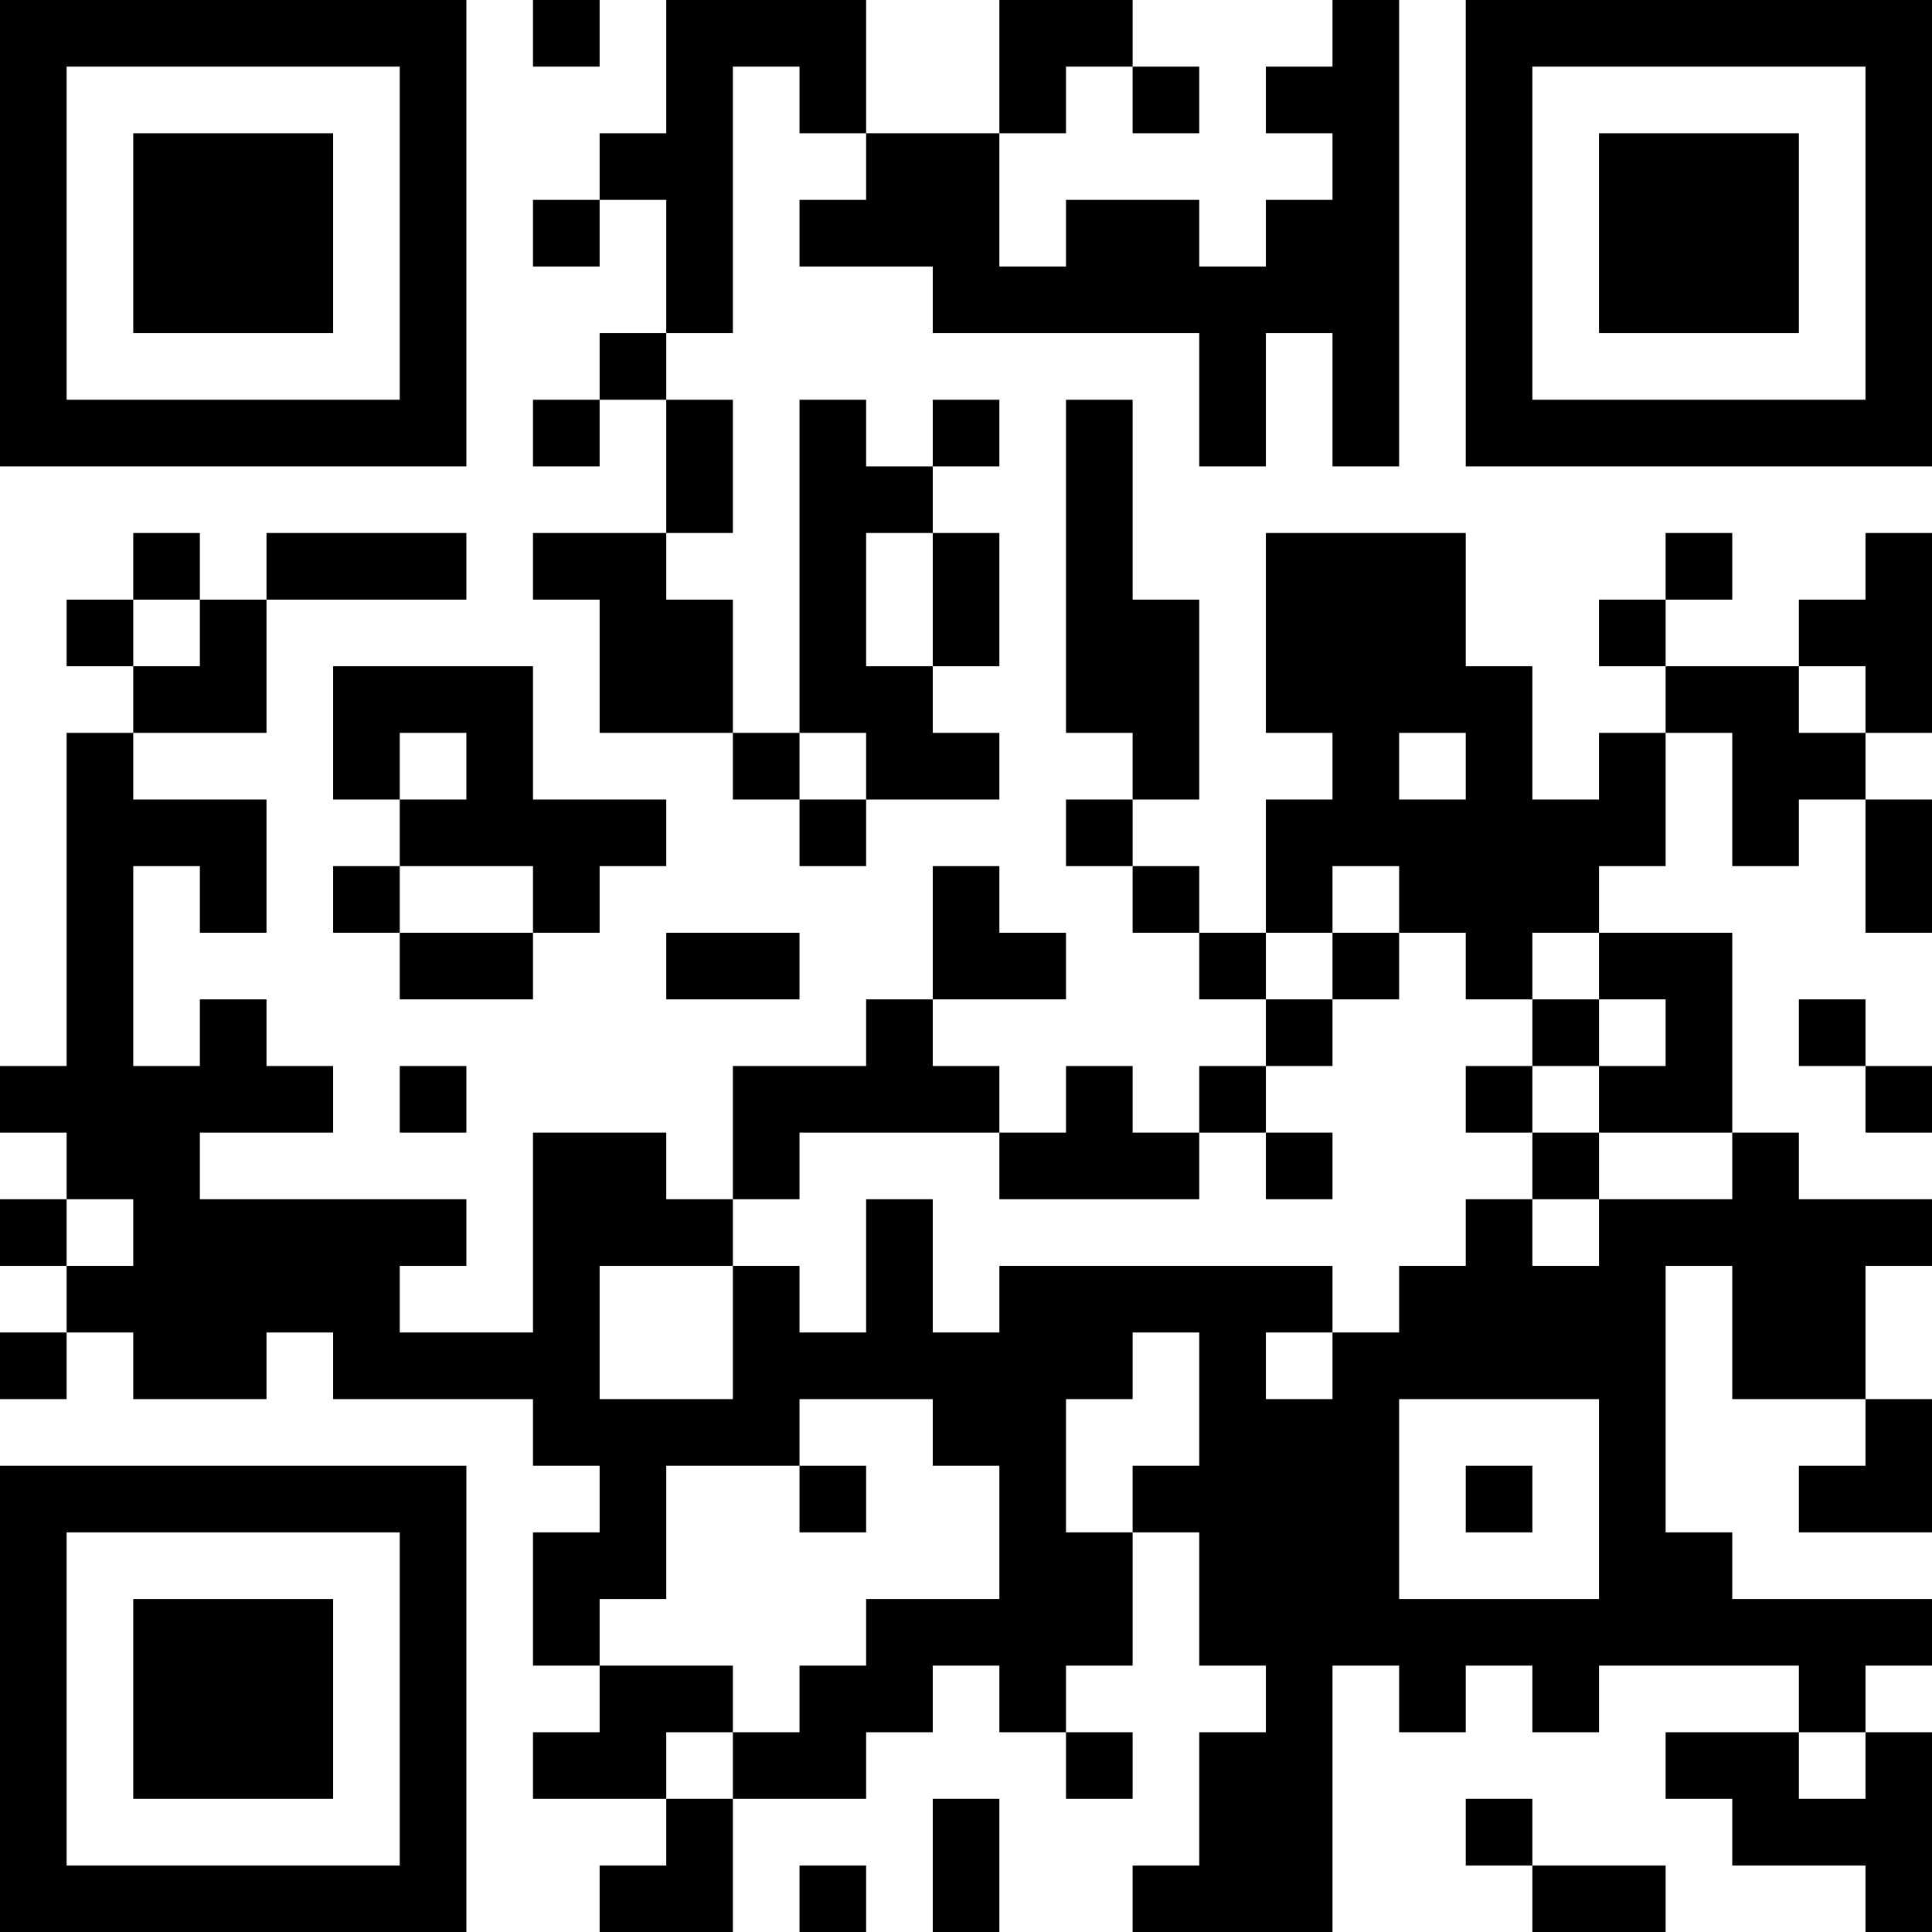 <?xml version="1.0" encoding="UTF-8"?>
<svg xmlns="http://www.w3.org/2000/svg" version="1.1" width="200" height="200" viewBox="0 0 200 200"><rect x="0" y="0" width="200" height="200" fill="#ffffff"/><g transform="scale(6.897)"><g transform="translate(0,0)"><path fill-rule="evenodd" d="M8 0L8 1L9 1L9 0ZM10 0L10 2L9 2L9 3L8 3L8 4L9 4L9 3L10 3L10 5L9 5L9 6L8 6L8 7L9 7L9 6L10 6L10 8L8 8L8 9L9 9L9 11L11 11L11 12L12 12L12 13L13 13L13 12L15 12L15 11L14 11L14 10L15 10L15 8L14 8L14 7L15 7L15 6L14 6L14 7L13 7L13 6L12 6L12 11L11 11L11 9L10 9L10 8L11 8L11 6L10 6L10 5L11 5L11 1L12 1L12 2L13 2L13 3L12 3L12 4L14 4L14 5L18 5L18 7L19 7L19 5L20 5L20 7L21 7L21 0L20 0L20 1L19 1L19 2L20 2L20 3L19 3L19 4L18 4L18 3L16 3L16 4L15 4L15 2L16 2L16 1L17 1L17 2L18 2L18 1L17 1L17 0L15 0L15 2L13 2L13 0ZM16 6L16 11L17 11L17 12L16 12L16 13L17 13L17 14L18 14L18 15L19 15L19 16L18 16L18 17L17 17L17 16L16 16L16 17L15 17L15 16L14 16L14 15L16 15L16 14L15 14L15 13L14 13L14 15L13 15L13 16L11 16L11 18L10 18L10 17L8 17L8 20L6 20L6 19L7 19L7 18L3 18L3 17L5 17L5 16L4 16L4 15L3 15L3 16L2 16L2 13L3 13L3 14L4 14L4 12L2 12L2 11L4 11L4 9L7 9L7 8L4 8L4 9L3 9L3 8L2 8L2 9L1 9L1 10L2 10L2 11L1 11L1 16L0 16L0 17L1 17L1 18L0 18L0 19L1 19L1 20L0 20L0 21L1 21L1 20L2 20L2 21L4 21L4 20L5 20L5 21L8 21L8 22L9 22L9 23L8 23L8 25L9 25L9 26L8 26L8 27L10 27L10 28L9 28L9 29L11 29L11 27L13 27L13 26L14 26L14 25L15 25L15 26L16 26L16 27L17 27L17 26L16 26L16 25L17 25L17 23L18 23L18 25L19 25L19 26L18 26L18 28L17 28L17 29L20 29L20 25L21 25L21 26L22 26L22 25L23 25L23 26L24 26L24 25L27 25L27 26L25 26L25 27L26 27L26 28L28 28L28 29L29 29L29 26L28 26L28 25L29 25L29 24L26 24L26 23L25 23L25 19L26 19L26 21L28 21L28 22L27 22L27 23L29 23L29 21L28 21L28 19L29 19L29 18L27 18L27 17L26 17L26 14L24 14L24 13L25 13L25 11L26 11L26 13L27 13L27 12L28 12L28 14L29 14L29 12L28 12L28 11L29 11L29 8L28 8L28 9L27 9L27 10L25 10L25 9L26 9L26 8L25 8L25 9L24 9L24 10L25 10L25 11L24 11L24 12L23 12L23 10L22 10L22 8L19 8L19 11L20 11L20 12L19 12L19 14L18 14L18 13L17 13L17 12L18 12L18 9L17 9L17 6ZM13 8L13 10L14 10L14 8ZM2 9L2 10L3 10L3 9ZM5 10L5 12L6 12L6 13L5 13L5 14L6 14L6 15L8 15L8 14L9 14L9 13L10 13L10 12L8 12L8 10ZM27 10L27 11L28 11L28 10ZM6 11L6 12L7 12L7 11ZM12 11L12 12L13 12L13 11ZM21 11L21 12L22 12L22 11ZM6 13L6 14L8 14L8 13ZM20 13L20 14L19 14L19 15L20 15L20 16L19 16L19 17L18 17L18 18L15 18L15 17L12 17L12 18L11 18L11 19L9 19L9 21L11 21L11 19L12 19L12 20L13 20L13 18L14 18L14 20L15 20L15 19L20 19L20 20L19 20L19 21L20 21L20 20L21 20L21 19L22 19L22 18L23 18L23 19L24 19L24 18L26 18L26 17L24 17L24 16L25 16L25 15L24 15L24 14L23 14L23 15L22 15L22 14L21 14L21 13ZM10 14L10 15L12 15L12 14ZM20 14L20 15L21 15L21 14ZM23 15L23 16L22 16L22 17L23 17L23 18L24 18L24 17L23 17L23 16L24 16L24 15ZM27 15L27 16L28 16L28 17L29 17L29 16L28 16L28 15ZM6 16L6 17L7 17L7 16ZM19 17L19 18L20 18L20 17ZM1 18L1 19L2 19L2 18ZM17 20L17 21L16 21L16 23L17 23L17 22L18 22L18 20ZM12 21L12 22L10 22L10 24L9 24L9 25L11 25L11 26L10 26L10 27L11 27L11 26L12 26L12 25L13 25L13 24L15 24L15 22L14 22L14 21ZM21 21L21 24L24 24L24 21ZM12 22L12 23L13 23L13 22ZM22 22L22 23L23 23L23 22ZM27 26L27 27L28 27L28 26ZM14 27L14 29L15 29L15 27ZM22 27L22 28L23 28L23 29L25 29L25 28L23 28L23 27ZM12 28L12 29L13 29L13 28ZM0 0L0 7L7 7L7 0ZM1 1L1 6L6 6L6 1ZM2 2L2 5L5 5L5 2ZM22 0L22 7L29 7L29 0ZM23 1L23 6L28 6L28 1ZM24 2L24 5L27 5L27 2ZM0 22L0 29L7 29L7 22ZM1 23L1 28L6 28L6 23ZM2 24L2 27L5 27L5 24Z" fill="#000000"/></g></g></svg>
